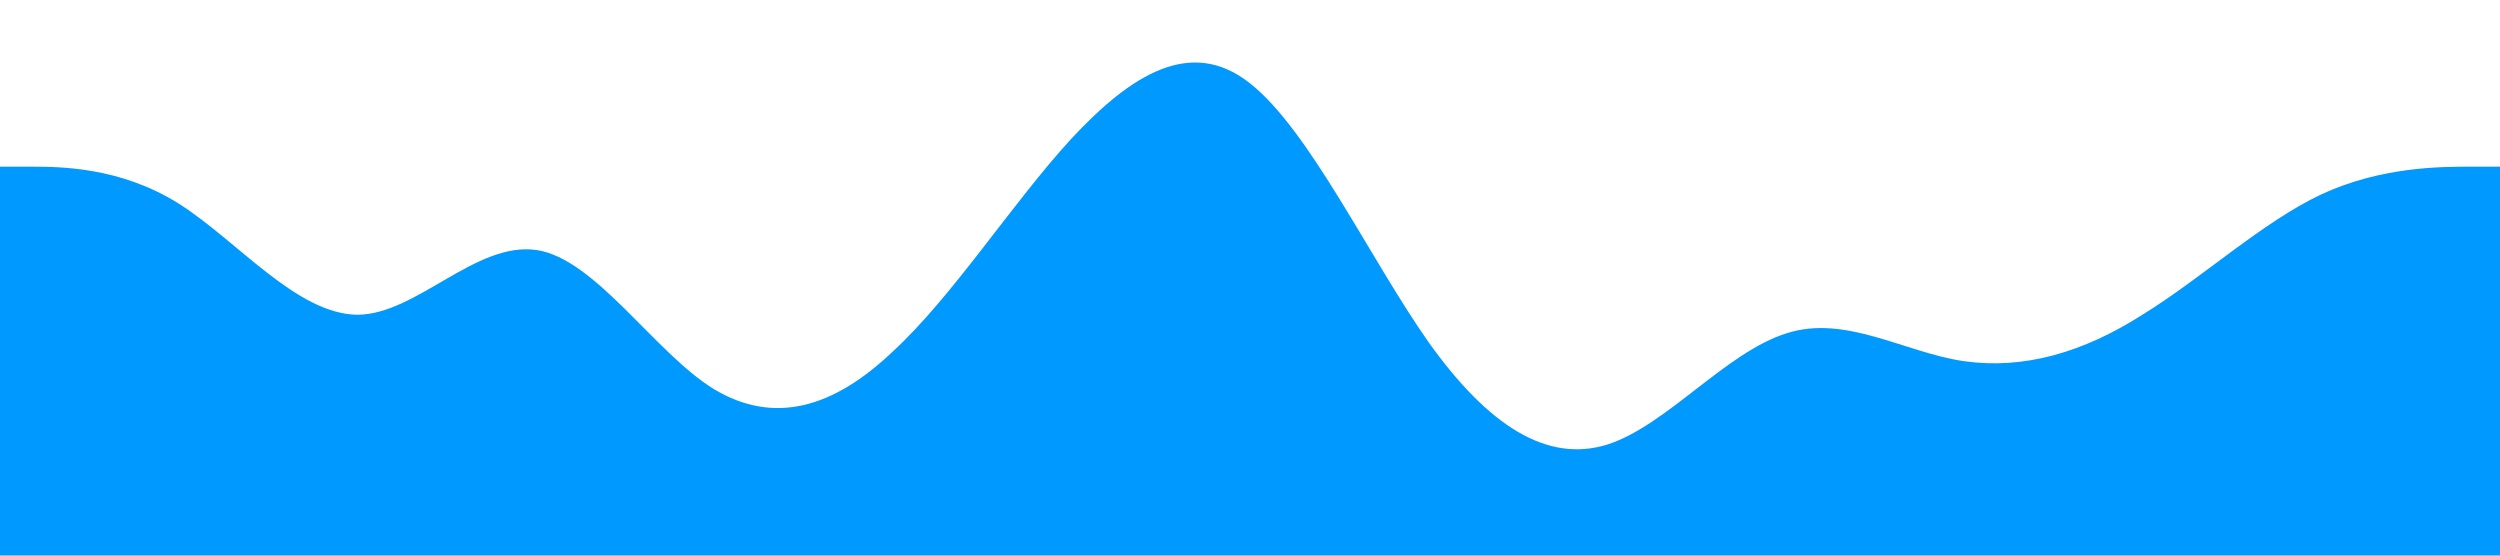 <?xml version="1.0" standalone="no"?><svg xmlns="http://www.w3.org/2000/svg" viewBox="0 0 1440 320"><path fill="#0099ff" fill-opacity="1" d="M0,96L17.1,96C34.3,96,69,96,103,117.3C137.1,139,171,181,206,181.3C240,181,274,139,309,144C342.9,149,377,203,411,224C445.7,245,480,235,514,202.7C548.6,171,583,117,617,80C651.4,43,686,21,720,48C754.3,75,789,149,823,197.3C857.1,245,891,267,926,256C960,245,994,203,1029,192C1062.9,181,1097,203,1131,208C1165.7,213,1200,203,1234,181.3C1268.6,160,1303,128,1337,112C1371.4,96,1406,96,1423,96L1440,96L1440,320L1422.9,320C1405.7,320,1371,320,1337,320C1302.9,320,1269,320,1234,320C1200,320,1166,320,1131,320C1097.1,320,1063,320,1029,320C994.3,320,960,320,926,320C891.4,320,857,320,823,320C788.6,320,754,320,720,320C685.7,320,651,320,617,320C582.9,320,549,320,514,320C480,320,446,320,411,320C377.1,320,343,320,309,320C274.3,320,240,320,206,320C171.4,320,137,320,103,320C68.6,320,34,320,17,320L0,320Z"></path></svg>